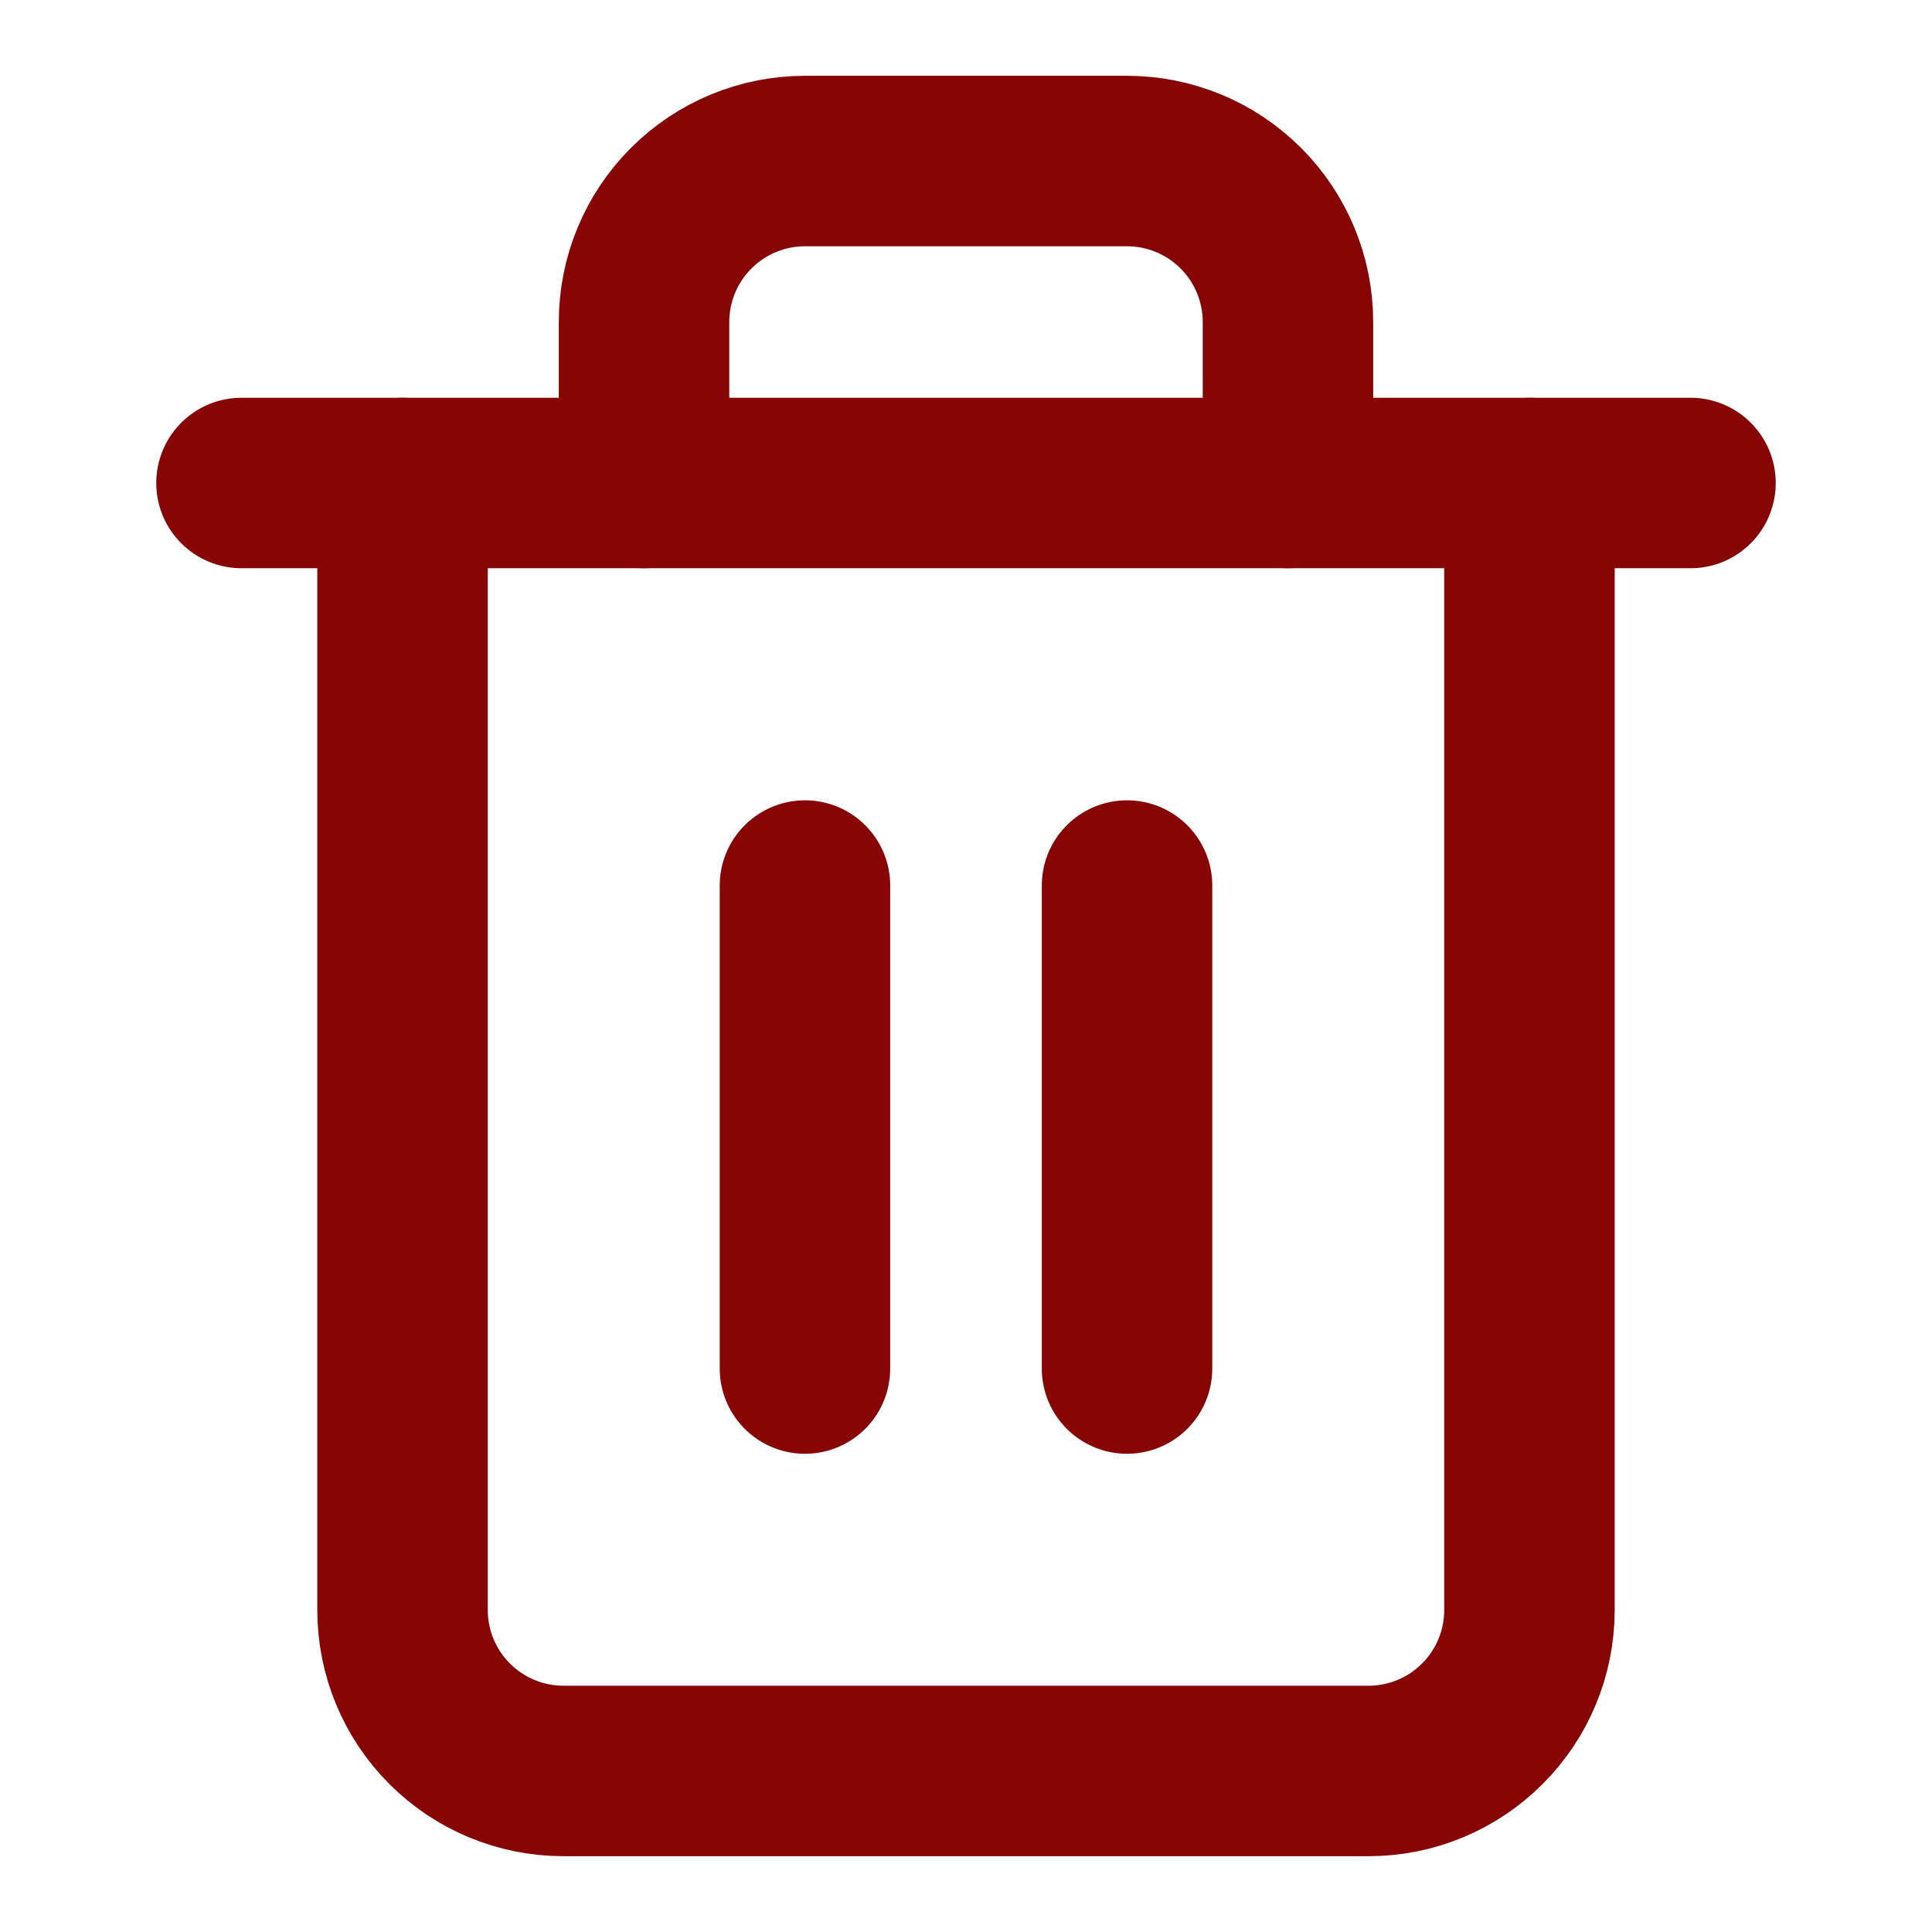 <svg width="17" height="17" viewBox="0 0 17 17" fill="none" xmlns="http://www.w3.org/2000/svg">
<path d="M7.083 7.792V12.042" stroke="#870505" stroke-width="1.5" stroke-linecap="round" stroke-linejoin="round"/>
<path d="M9.917 7.792V12.042" stroke="#870505" stroke-width="1.5" stroke-linecap="round" stroke-linejoin="round"/>
<path d="M13.458 4.25V14.167C13.458 14.542 13.309 14.903 13.043 15.168C12.778 15.434 12.418 15.583 12.042 15.583H4.958C4.583 15.583 4.222 15.434 3.957 15.168C3.691 14.903 3.542 14.542 3.542 14.167V4.25" stroke="#870505" stroke-width="1.5" stroke-linecap="round" stroke-linejoin="round"/>
<path d="M2.125 4.25H14.875" stroke="#870505" stroke-width="1.5" stroke-linecap="round" stroke-linejoin="round"/>
<path d="M5.667 4.25V2.833C5.667 2.458 5.816 2.097 6.082 1.832C6.347 1.566 6.708 1.417 7.083 1.417H9.917C10.293 1.417 10.653 1.566 10.918 1.832C11.184 2.097 11.333 2.458 11.333 2.833V4.25" stroke="#870505" stroke-width="1.5" stroke-linecap="round" stroke-linejoin="round"/>
</svg>
